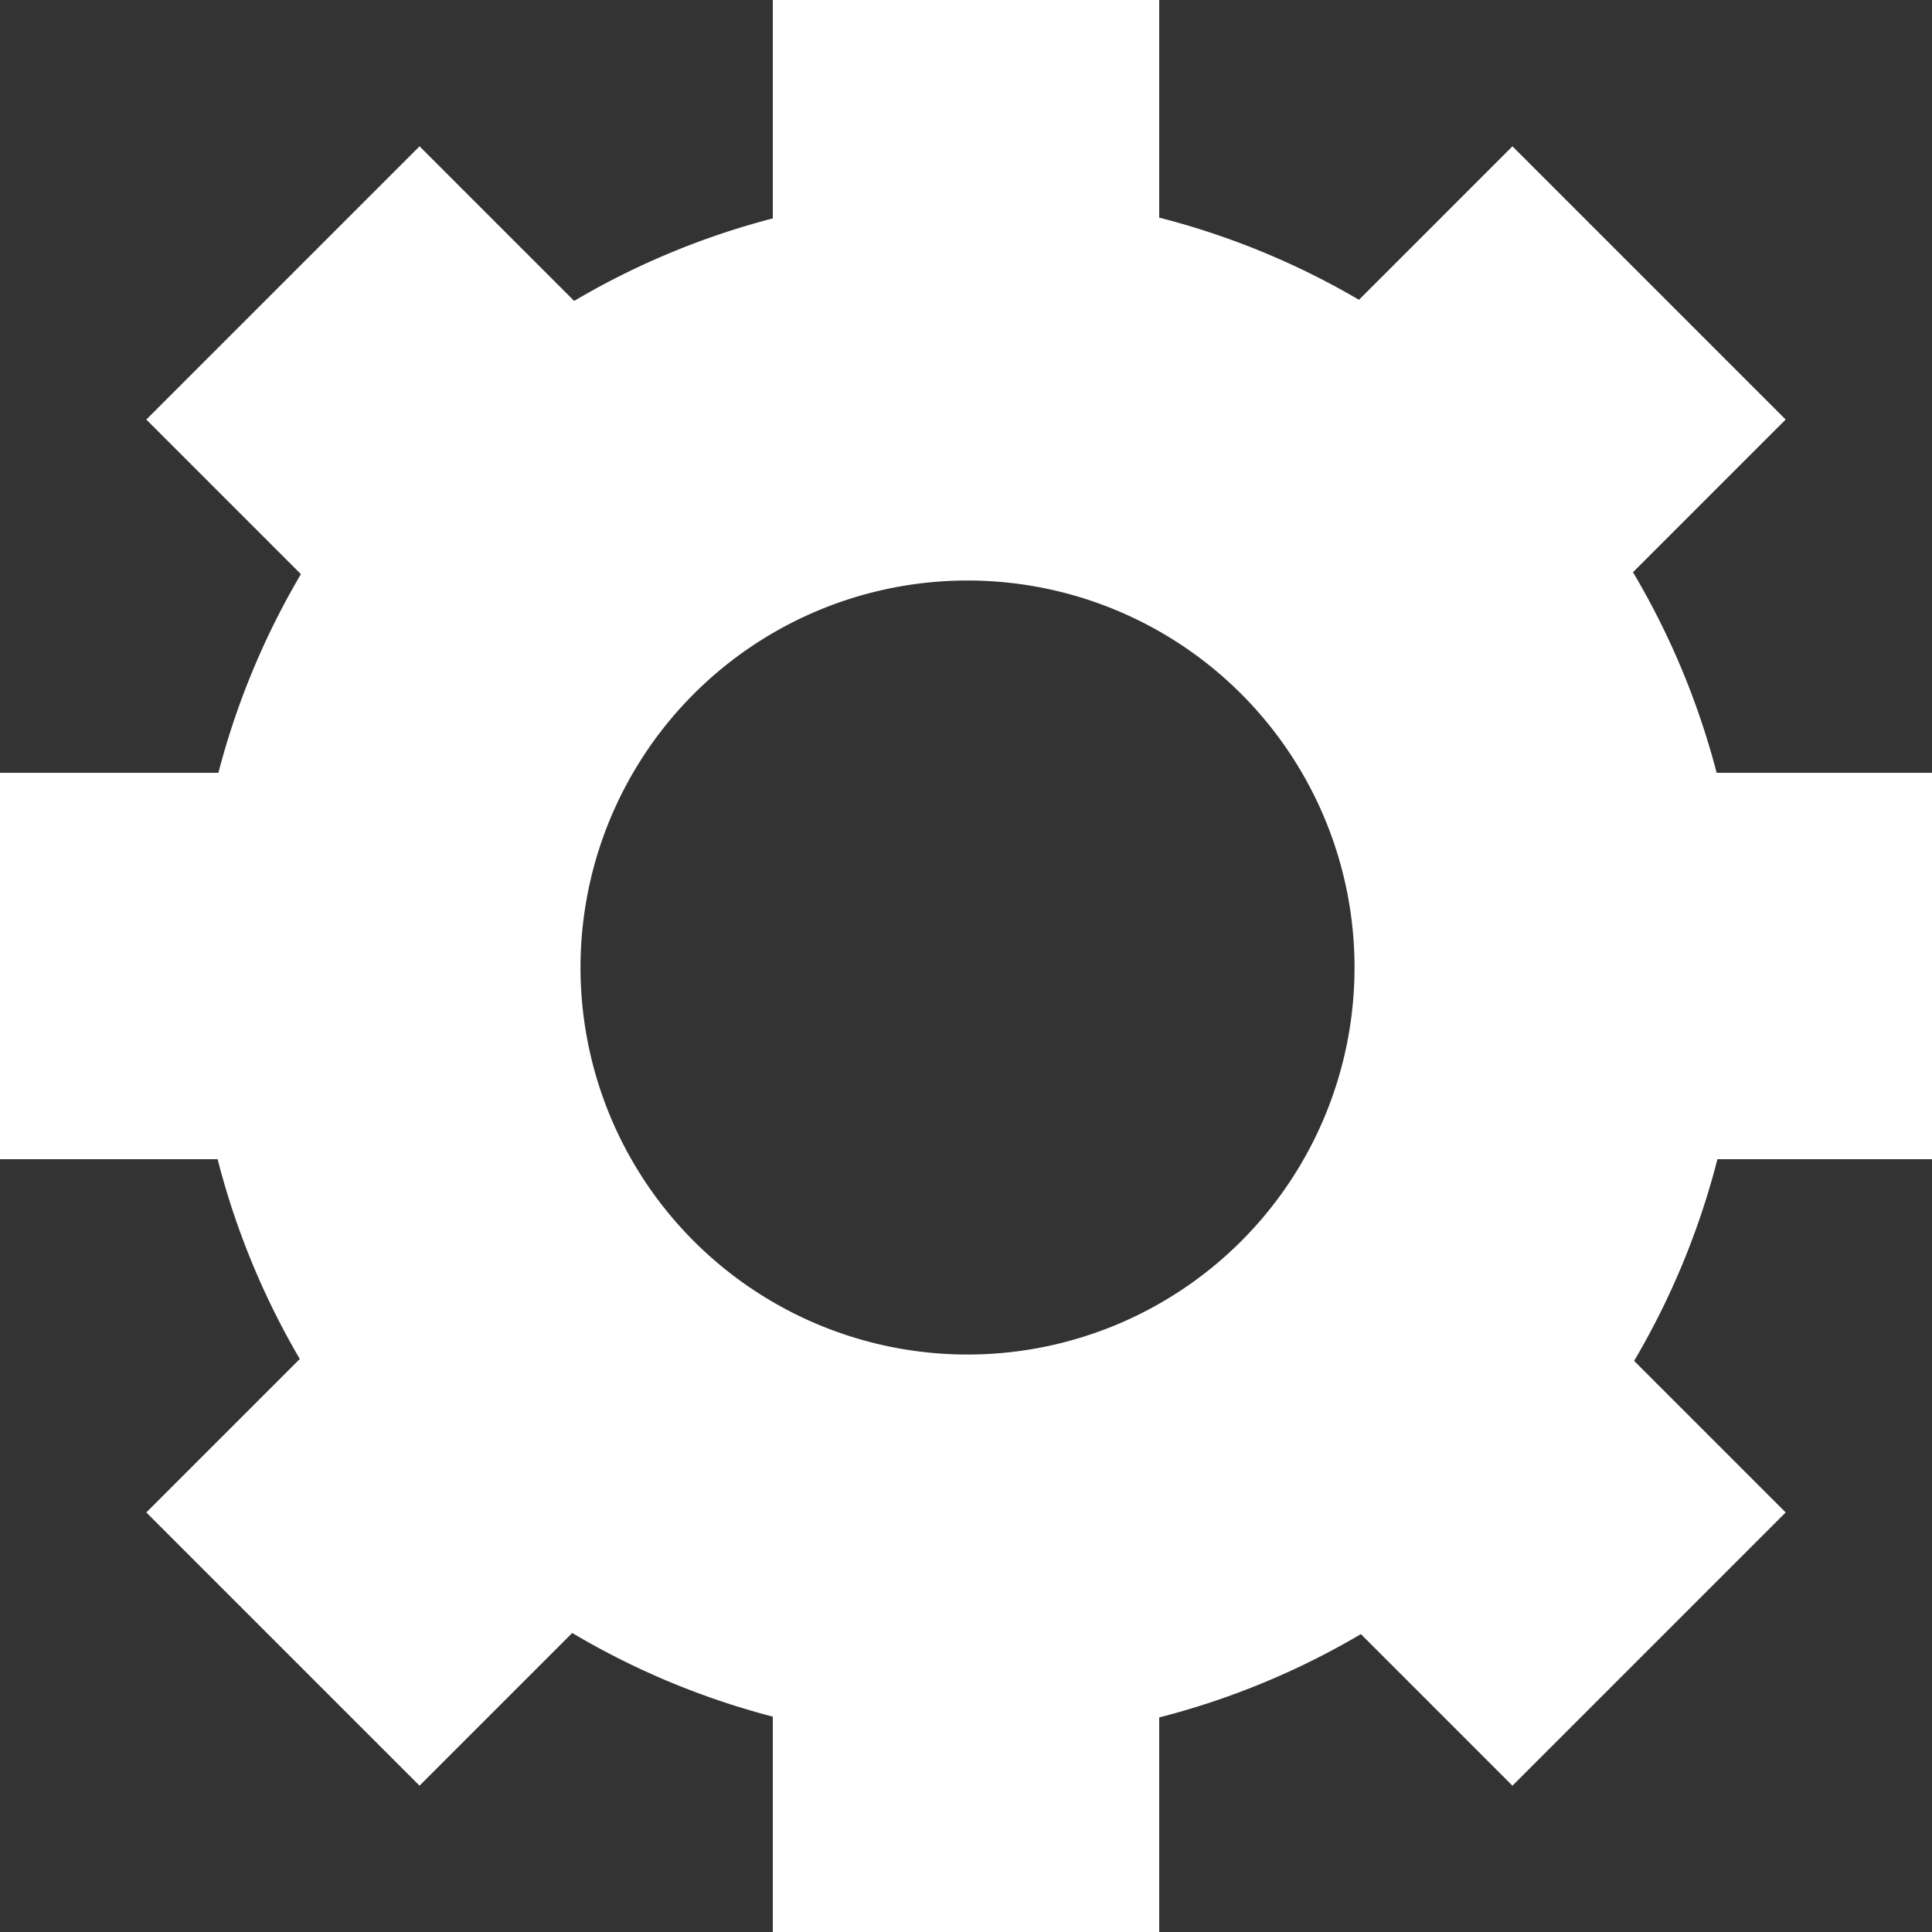 <?xml version="1.0" encoding="UTF-8" standalone="no"?>
<svg
   xmlns:dc="http://purl.org/dc/elements/1.1/"
   xmlns:cc="http://creativecommons.org/ns#"
   xmlns:rdf="http://www.w3.org/1999/02/22-rdf-syntax-ns#"
   xmlns:svg="http://www.w3.org/2000/svg"
   xmlns="http://www.w3.org/2000/svg"
   xmlns:sodipodi="http://sodipodi.sourceforge.net/DTD/sodipodi-0.dtd"
   xmlns:inkscape="http://www.inkscape.org/namespaces/inkscape"
   id="svg8"
   version="1.1"
   viewBox="0 0 50 50"
   height="50mm"
   width="50mm"
   sodipodi:docname="settings.svg"
   inkscape:version="1.0 (4035a4fb49, 2020-05-01)">
  <rect x="0" y="0" width="50" height="50" fill="#333333" stroke="none"/>
  <sodipodi:namedview
     inkscape:document-rotation="0"
     pagecolor="#000000"
     bordercolor="#666666"
     borderopacity="1"
     objecttolerance="10"
     gridtolerance="10"
     guidetolerance="10"
     inkscape:pageopacity="1"
     inkscape:pageshadow="2"
     inkscape:window-width="1920"
     inkscape:window-height="1015"
     id="namedview8"
     showgrid="false"
     inkscape:zoom="3.7835417"
     inkscape:cx="94.488189"
     inkscape:cy="94.488189"
     inkscape:window-x="0"
     inkscape:window-y="0"
     inkscape:window-maximized="1"
     inkscape:current-layer="layer1" />
  <defs
     id="defs2" />
  <g
     id="layer1">
    <path
       transform="scale(0.265)"
       d="M 94.189 18.898 A 75.591 75.591 0 0 0 18.898 94.488 A 75.591 75.591 0 0 0 94.488 170.078 A 75.591 75.591 0 0 0 170.078 94.488 A 75.591 75.591 0 0 0 94.488 18.898 A 75.591 75.591 0 0 0 94.189 18.898 z M 94.488 56.693 A 37.795 37.795 0 0 1 132.283 94.488 A 37.795 37.795 0 0 1 94.488 132.283 A 37.795 37.795 0 0 1 56.693 94.488 A 37.795 37.795 0 0 1 94.488 56.693 z "
       style="fill:#ffffff;fill-opacity:1;stroke:none;stroke-width:7.559"
       id="path833" />
    <rect
       transform="rotate(45)"
       y="-25"
       x="30.355"
       height="10"
       width="10"
       id="rect1092"
       style="fill:#ffffff;fill-opacity:1;stroke:none;stroke-width:2" />
    <rect
       style="fill:#ffffff;fill-opacity:1;stroke:none;stroke-width:2"
       id="rect1092-5"
       width="10"
       height="10"
       x="20"
       y="5.5511151e-16" />
    <rect
       transform="rotate(-45)"
       style="fill:#ffffff;fill-opacity:1;stroke:none;stroke-width:2"
       id="rect1092-0"
       width="10"
       height="10"
       x="-5"
       y="10.355" />
    <rect
       transform="rotate(-90)"
       style="fill:#ffffff;fill-opacity:1;stroke:none;stroke-width:2"
       id="rect1092-3"
       width="10"
       height="10"
       x="-30"
       y="0" />
    <rect
       transform="rotate(-135)"
       style="fill:#ffffff;fill-opacity:1;stroke:none;stroke-width:2"
       id="rect1092-6"
       width="10"
       height="10"
       x="-40.355"
       y="-25" />
    <rect
       transform="scale(-1)"
       style="fill:#ffffff;fill-opacity:1;stroke:none;stroke-width:2"
       id="rect1092-1"
       width="10"
       height="10"
       x="-30"
       y="-50" />
    <rect
       transform="rotate(135)"
       style="fill:#ffffff;fill-opacity:1;stroke:none;stroke-width:2"
       id="rect1092-06"
       width="10"
       height="10"
       x="-5"
       y="-60.355" />
    <rect
       transform="rotate(90)"
       y="-50"
       x="20"
       height="10"
       width="10"
       id="rect1092-06-3"
       style="fill:#ffffff;fill-opacity:1;stroke:none;stroke-width:2" />
  </g>
</svg>
